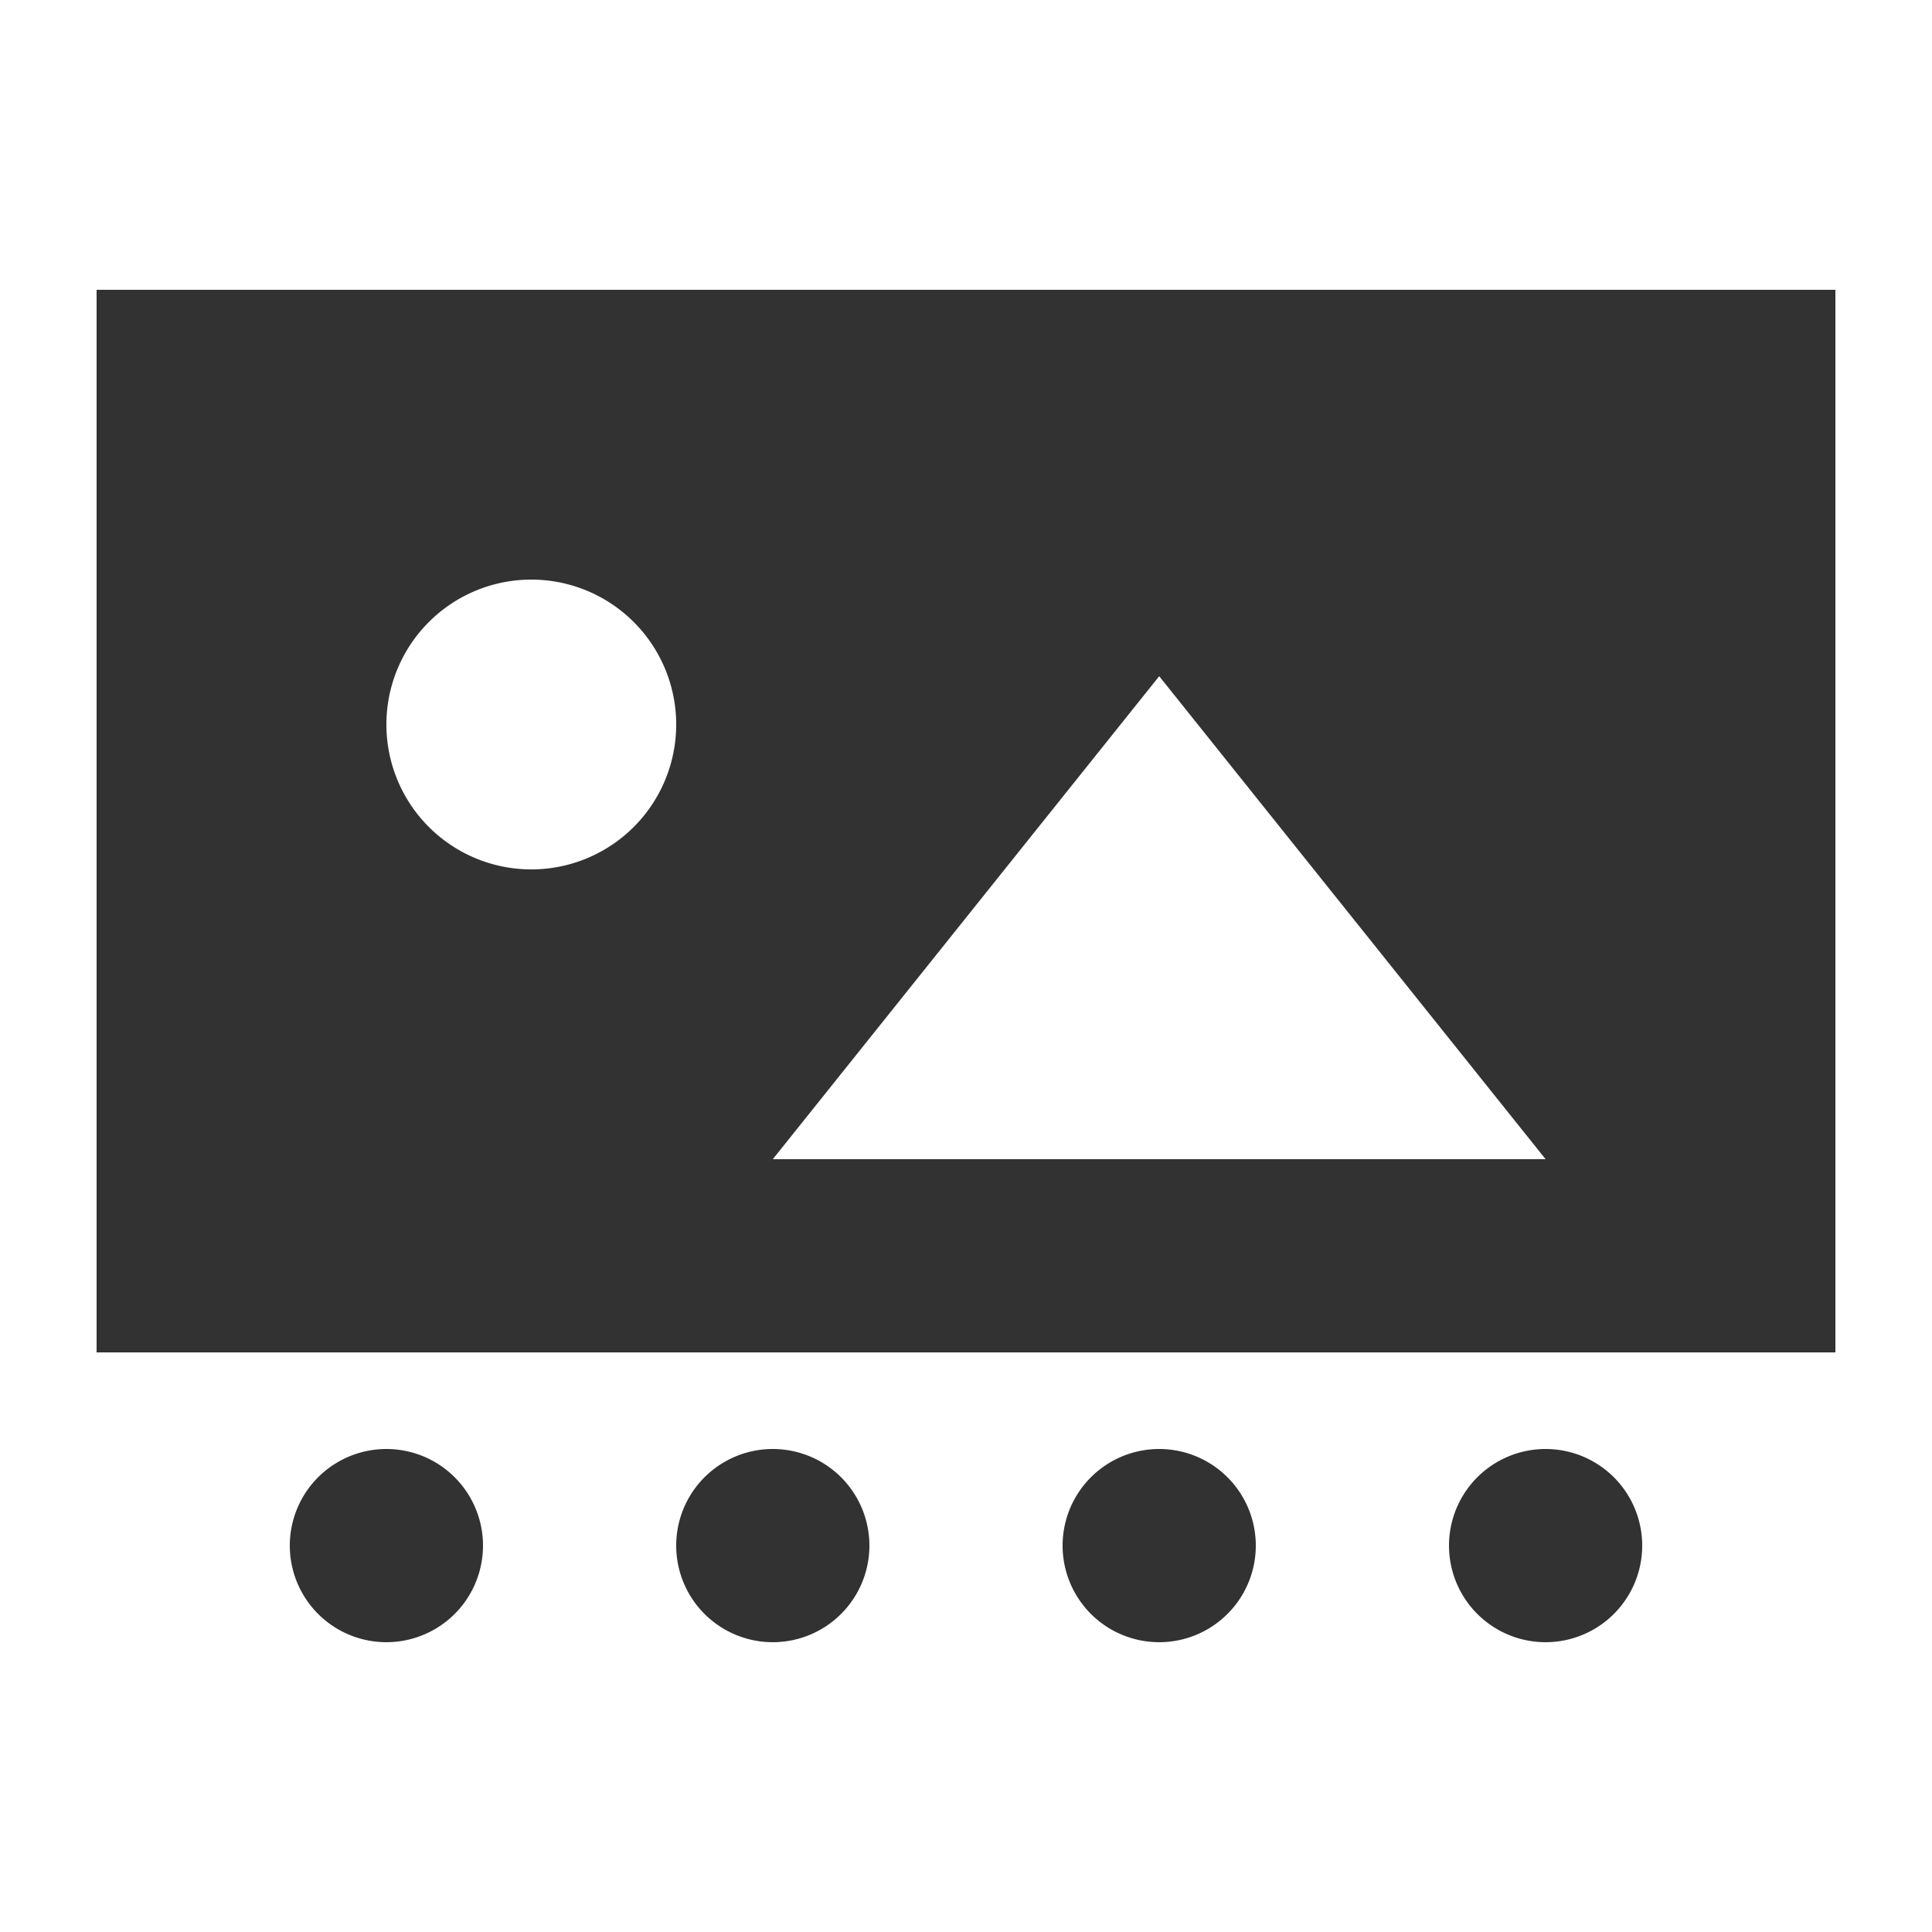 <?xml version="1.0" standalone="no"?><!DOCTYPE svg PUBLIC "-//W3C//DTD SVG 1.1//EN" "http://www.w3.org/Graphics/SVG/1.1/DTD/svg11.dtd"><svg class="icon" width="200px" height="200.00px" viewBox="0 0 1024 1024" version="1.1" xmlns="http://www.w3.org/2000/svg"><path fill="#323233" d="M51.2 153.6h921.6v563.2H51.2V153.6z m230.4 307.2a76.8 76.8 0 1 0 0-153.6 76.8 76.8 0 0 0 0 153.6zM614.4 358.4l-204.8 256h409.6l-204.8-256z"  /><path fill="#323233" d="M204.8 819.2m-51.2 0a51.2 51.2 0 1 0 102.4 0 51.2 51.2 0 1 0-102.4 0Z"  /><path fill="#323233" d="M409.6 819.2m-51.2 0a51.2 51.2 0 1 0 102.4 0 51.2 51.2 0 1 0-102.4 0Z"  /><path fill="#323233" d="M614.4 819.2m-51.2 0a51.2 51.2 0 1 0 102.4 0 51.2 51.2 0 1 0-102.4 0Z"  /><path fill="#323233" d="M819.2 819.2m-51.2 0a51.2 51.2 0 1 0 102.4 0 51.2 51.2 0 1 0-102.4 0Z"  /></svg>
